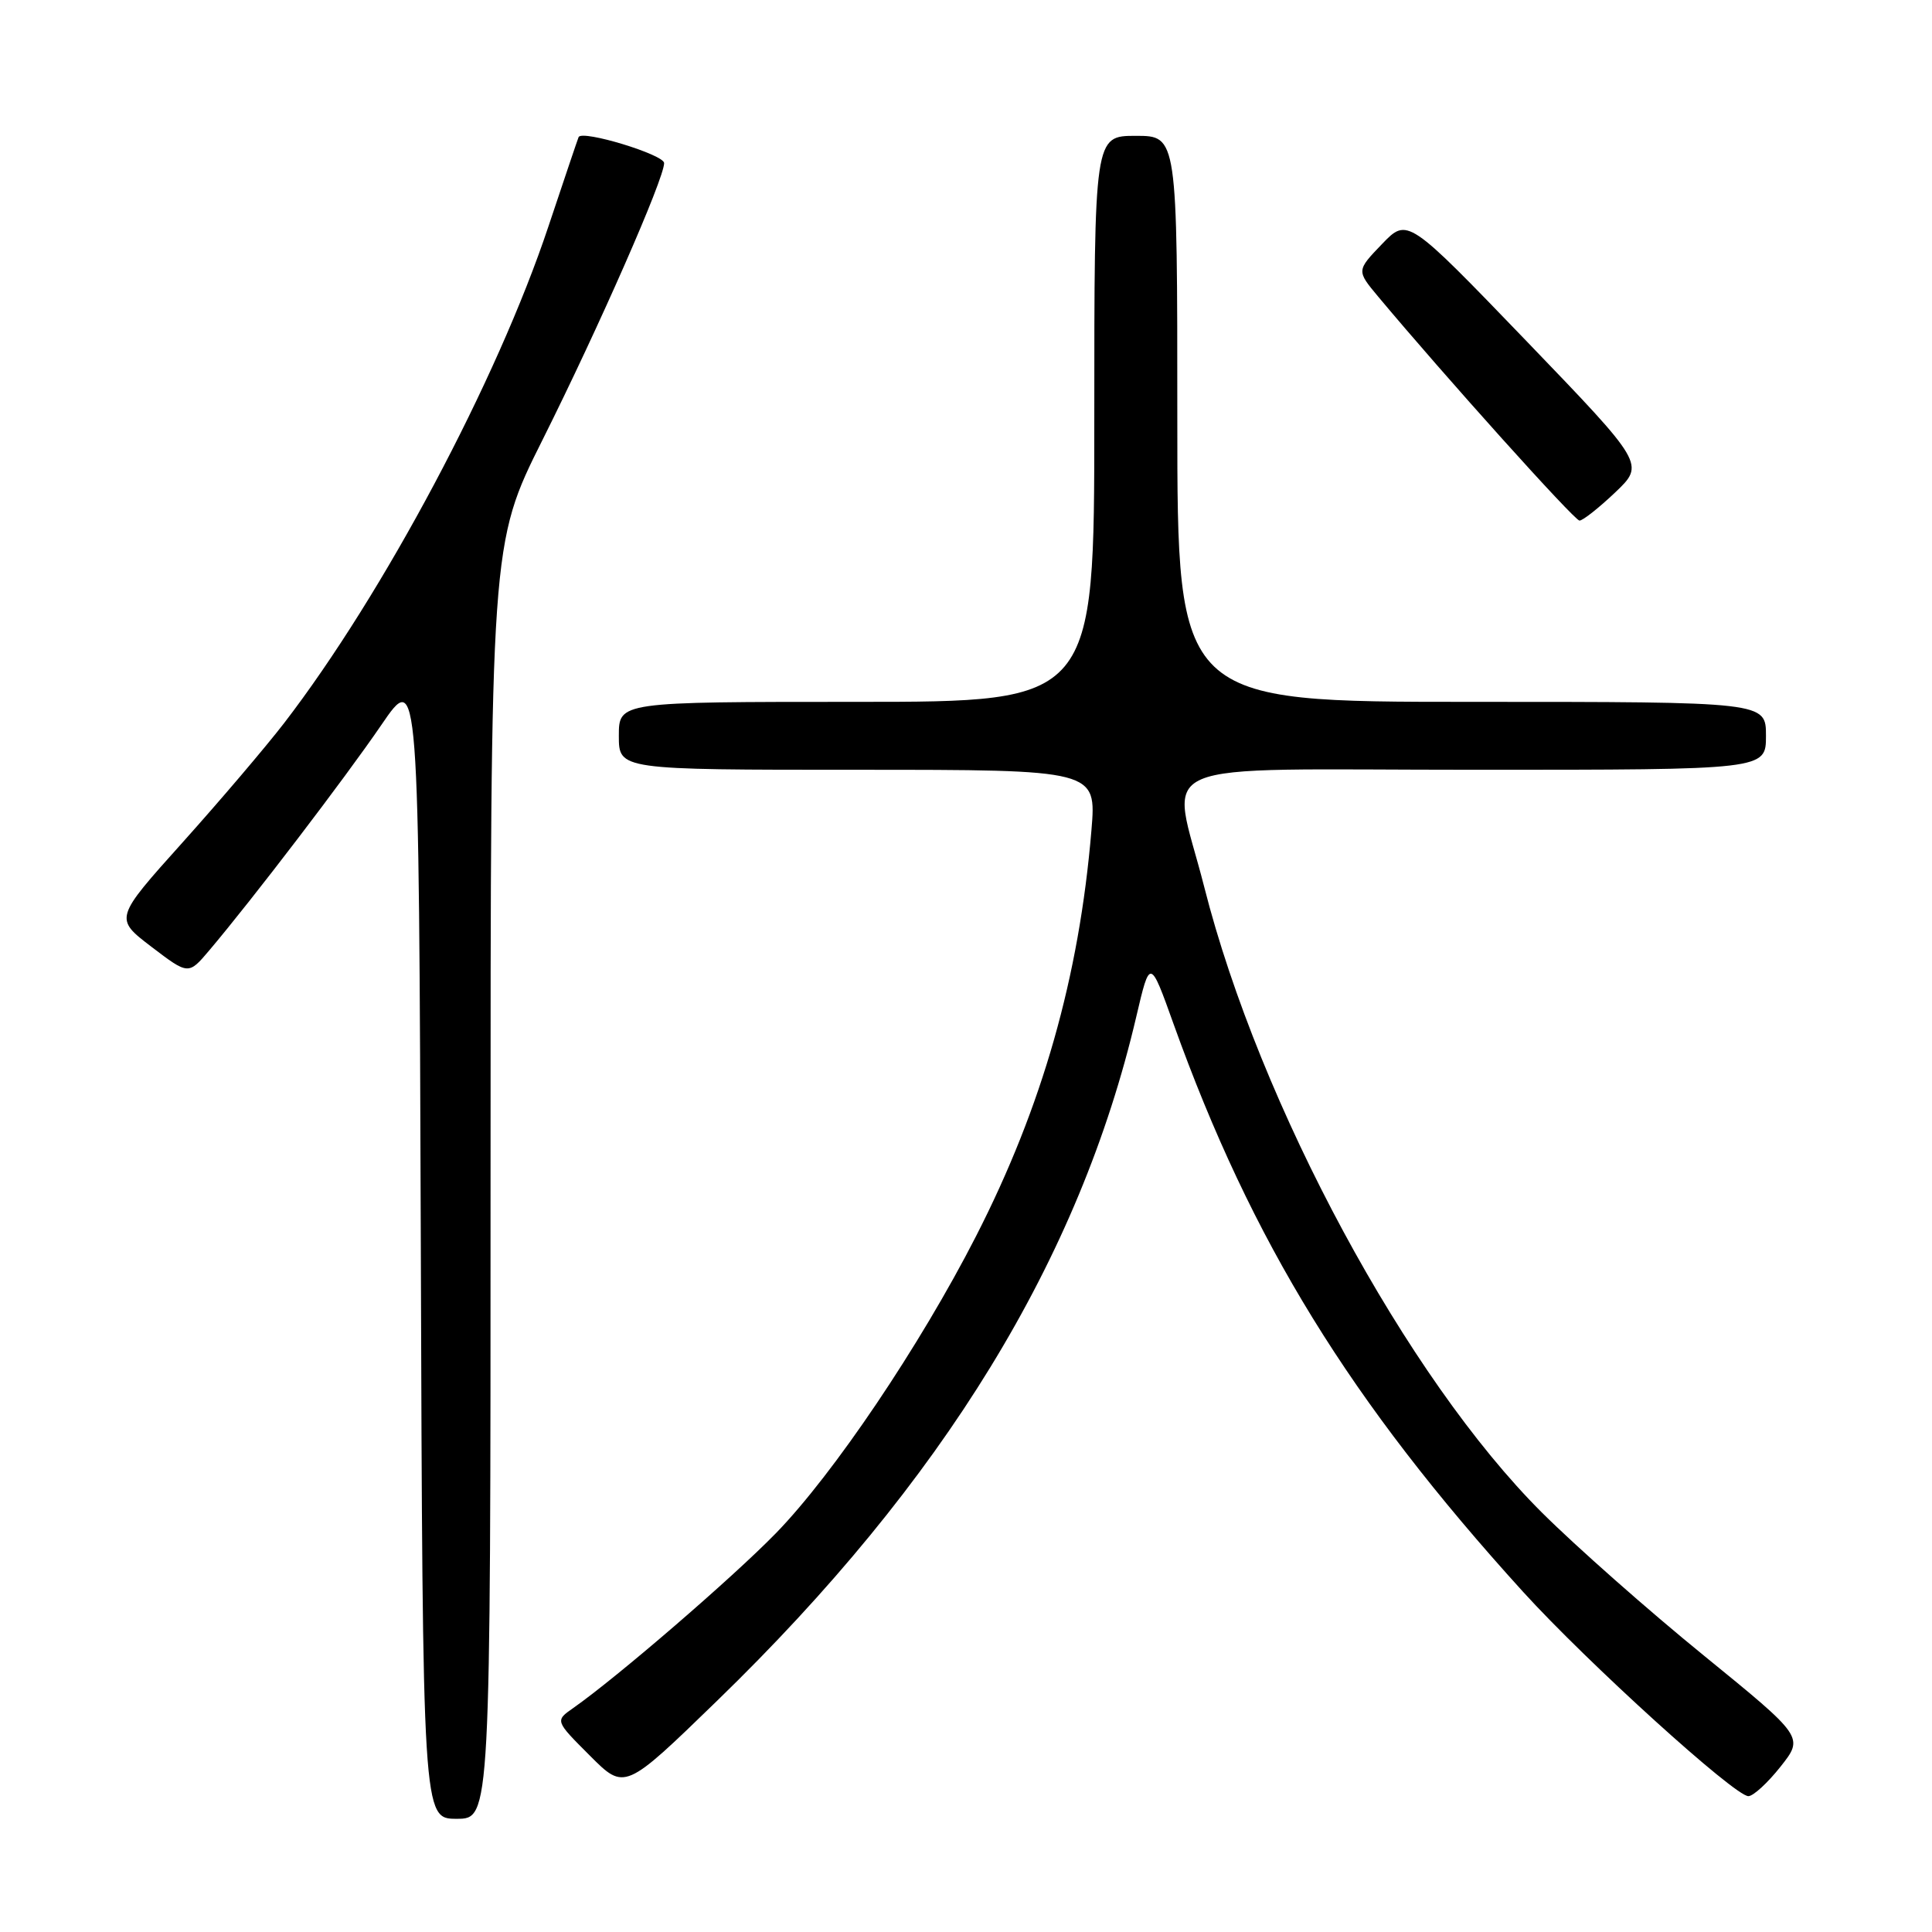 <?xml version="1.0" encoding="UTF-8" standalone="no"?>
<!DOCTYPE svg PUBLIC "-//W3C//DTD SVG 1.1//EN" "http://www.w3.org/Graphics/SVG/1.1/DTD/svg11.dtd" >
<svg xmlns="http://www.w3.org/2000/svg" xmlns:xlink="http://www.w3.org/1999/xlink" version="1.1" viewBox="0 0 256 256">
 <g >
 <path fill="currentColor"
d=" M 65.00 156.53 C 65.00 72.06 65.00 72.06 71.89 58.28 C 79.38 43.30 88.00 23.69 88.00 21.61 C 88.00 20.49 77.17 17.19 76.67 18.16 C 76.58 18.35 74.78 23.68 72.67 30.00 C 65.87 50.40 50.80 78.71 37.65 95.81 C 35.20 98.99 29.14 106.11 24.18 111.64 C 15.15 121.70 15.15 121.70 20.06 125.45 C 24.97 129.19 24.97 129.19 27.73 125.93 C 33.45 119.17 45.69 103.14 50.51 96.09 C 55.50 88.78 55.50 88.78 55.76 164.89 C 56.01 241.00 56.01 241.00 60.51 241.00 C 65.00 241.00 65.00 241.00 65.00 156.53 Z  M 235.93 234.09 C 239.03 230.17 239.03 230.17 225.77 219.37 C 218.47 213.44 208.82 204.91 204.32 200.43 C 186.42 182.60 166.91 146.46 159.56 117.50 C 155.16 100.19 150.98 102.00 195.50 102.00 C 234.00 102.00 234.00 102.00 234.00 97.50 C 234.00 93.00 234.00 93.00 195.00 93.00 C 156.00 93.00 156.00 93.00 156.00 55.50 C 156.00 18.00 156.00 18.00 150.50 18.00 C 145.00 18.00 145.00 18.00 145.00 55.50 C 145.00 93.00 145.00 93.00 113.50 93.00 C 82.00 93.00 82.00 93.00 82.00 97.50 C 82.00 102.00 82.00 102.00 113.64 102.00 C 145.29 102.00 145.29 102.00 144.62 110.02 C 143.00 129.46 138.11 146.64 129.32 163.82 C 121.91 178.31 110.43 195.34 102.80 203.17 C 97.03 209.09 81.79 222.23 75.96 226.32 C 73.54 228.01 73.54 228.01 78.16 232.63 C 82.77 237.25 82.77 237.25 95.01 225.37 C 125.03 196.25 143.04 166.85 150.56 134.73 C 152.38 126.96 152.38 126.96 155.52 135.73 C 165.87 164.54 178.86 185.65 201.82 210.93 C 210.33 220.29 229.85 238.00 231.67 238.00 C 232.31 238.00 234.23 236.24 235.93 234.09 Z  M 214.02 65.25 C 217.95 61.50 217.95 61.50 202.23 45.16 C 186.50 28.83 186.50 28.83 183.12 32.34 C 179.74 35.86 179.74 35.86 182.62 39.31 C 191.38 49.79 208.61 68.97 209.29 68.98 C 209.72 68.99 211.85 67.31 214.02 65.25 Z "/>
</g>
</svg>